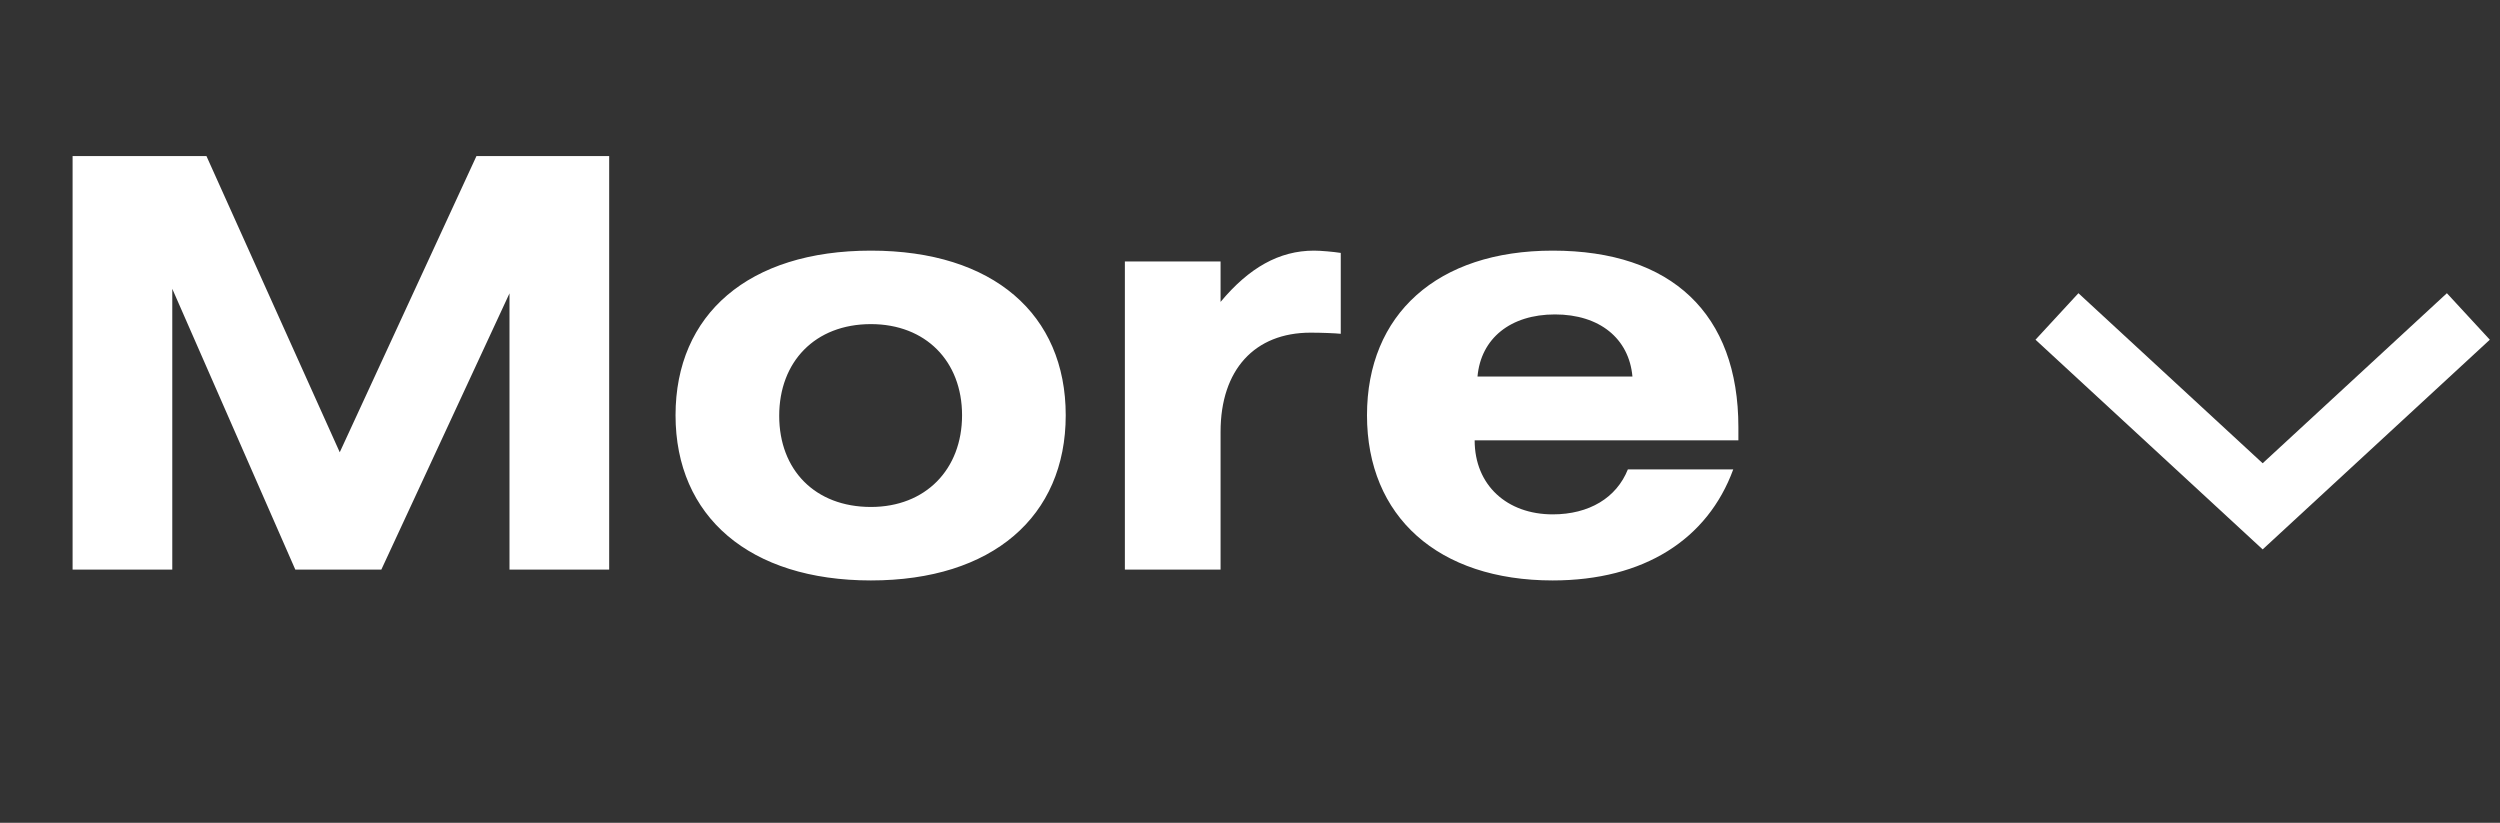 <svg width="79" height="26" viewBox="0 0 79 26" fill="none" xmlns="http://www.w3.org/2000/svg">
<rect x="0" y="0" width="79" height="26" fill="#333333" stroke="none"/>
<path d="M65 10L71.5 16L78 10" stroke="white" stroke-width="2"/>
<path d="M2.294 4.932V18H5.444V9.126L9.332 18H12.05L16.1 9.27V18H19.25V4.932H15.056L10.736 14.292L6.524 4.932H2.294ZM21.347 13.122C21.347 16.326 23.687 18.342 27.521 18.342C31.355 18.342 33.677 16.326 33.677 13.122C33.677 9.936 31.391 7.92 27.521 7.92C23.651 7.92 21.347 9.936 21.347 13.122ZM24.623 13.14C24.623 11.43 25.757 10.242 27.521 10.242C29.249 10.242 30.401 11.412 30.401 13.122C30.401 14.832 29.249 16.02 27.521 16.02C25.757 16.02 24.623 14.85 24.623 13.14ZM38.57 8.262H35.546V18H38.57V13.644C38.57 11.682 39.65 10.512 41.414 10.512C41.756 10.512 42.206 10.53 42.368 10.548V7.992C42.134 7.956 41.738 7.92 41.522 7.92C40.424 7.92 39.47 8.46 38.57 9.54V8.262ZM54.771 14.832H51.441C51.081 15.732 50.217 16.254 49.065 16.254C47.625 16.254 46.599 15.336 46.599 13.914H54.933V13.5C54.933 9.918 52.827 7.92 49.065 7.92C45.411 7.92 43.197 9.936 43.197 13.122C43.197 16.326 45.447 18.342 49.065 18.342C51.945 18.342 53.961 17.046 54.771 14.832ZM46.689 11.898C46.797 10.692 47.733 9.936 49.137 9.936C50.541 9.936 51.477 10.692 51.585 11.898H46.689Z" fill="white"/>
</svg>
